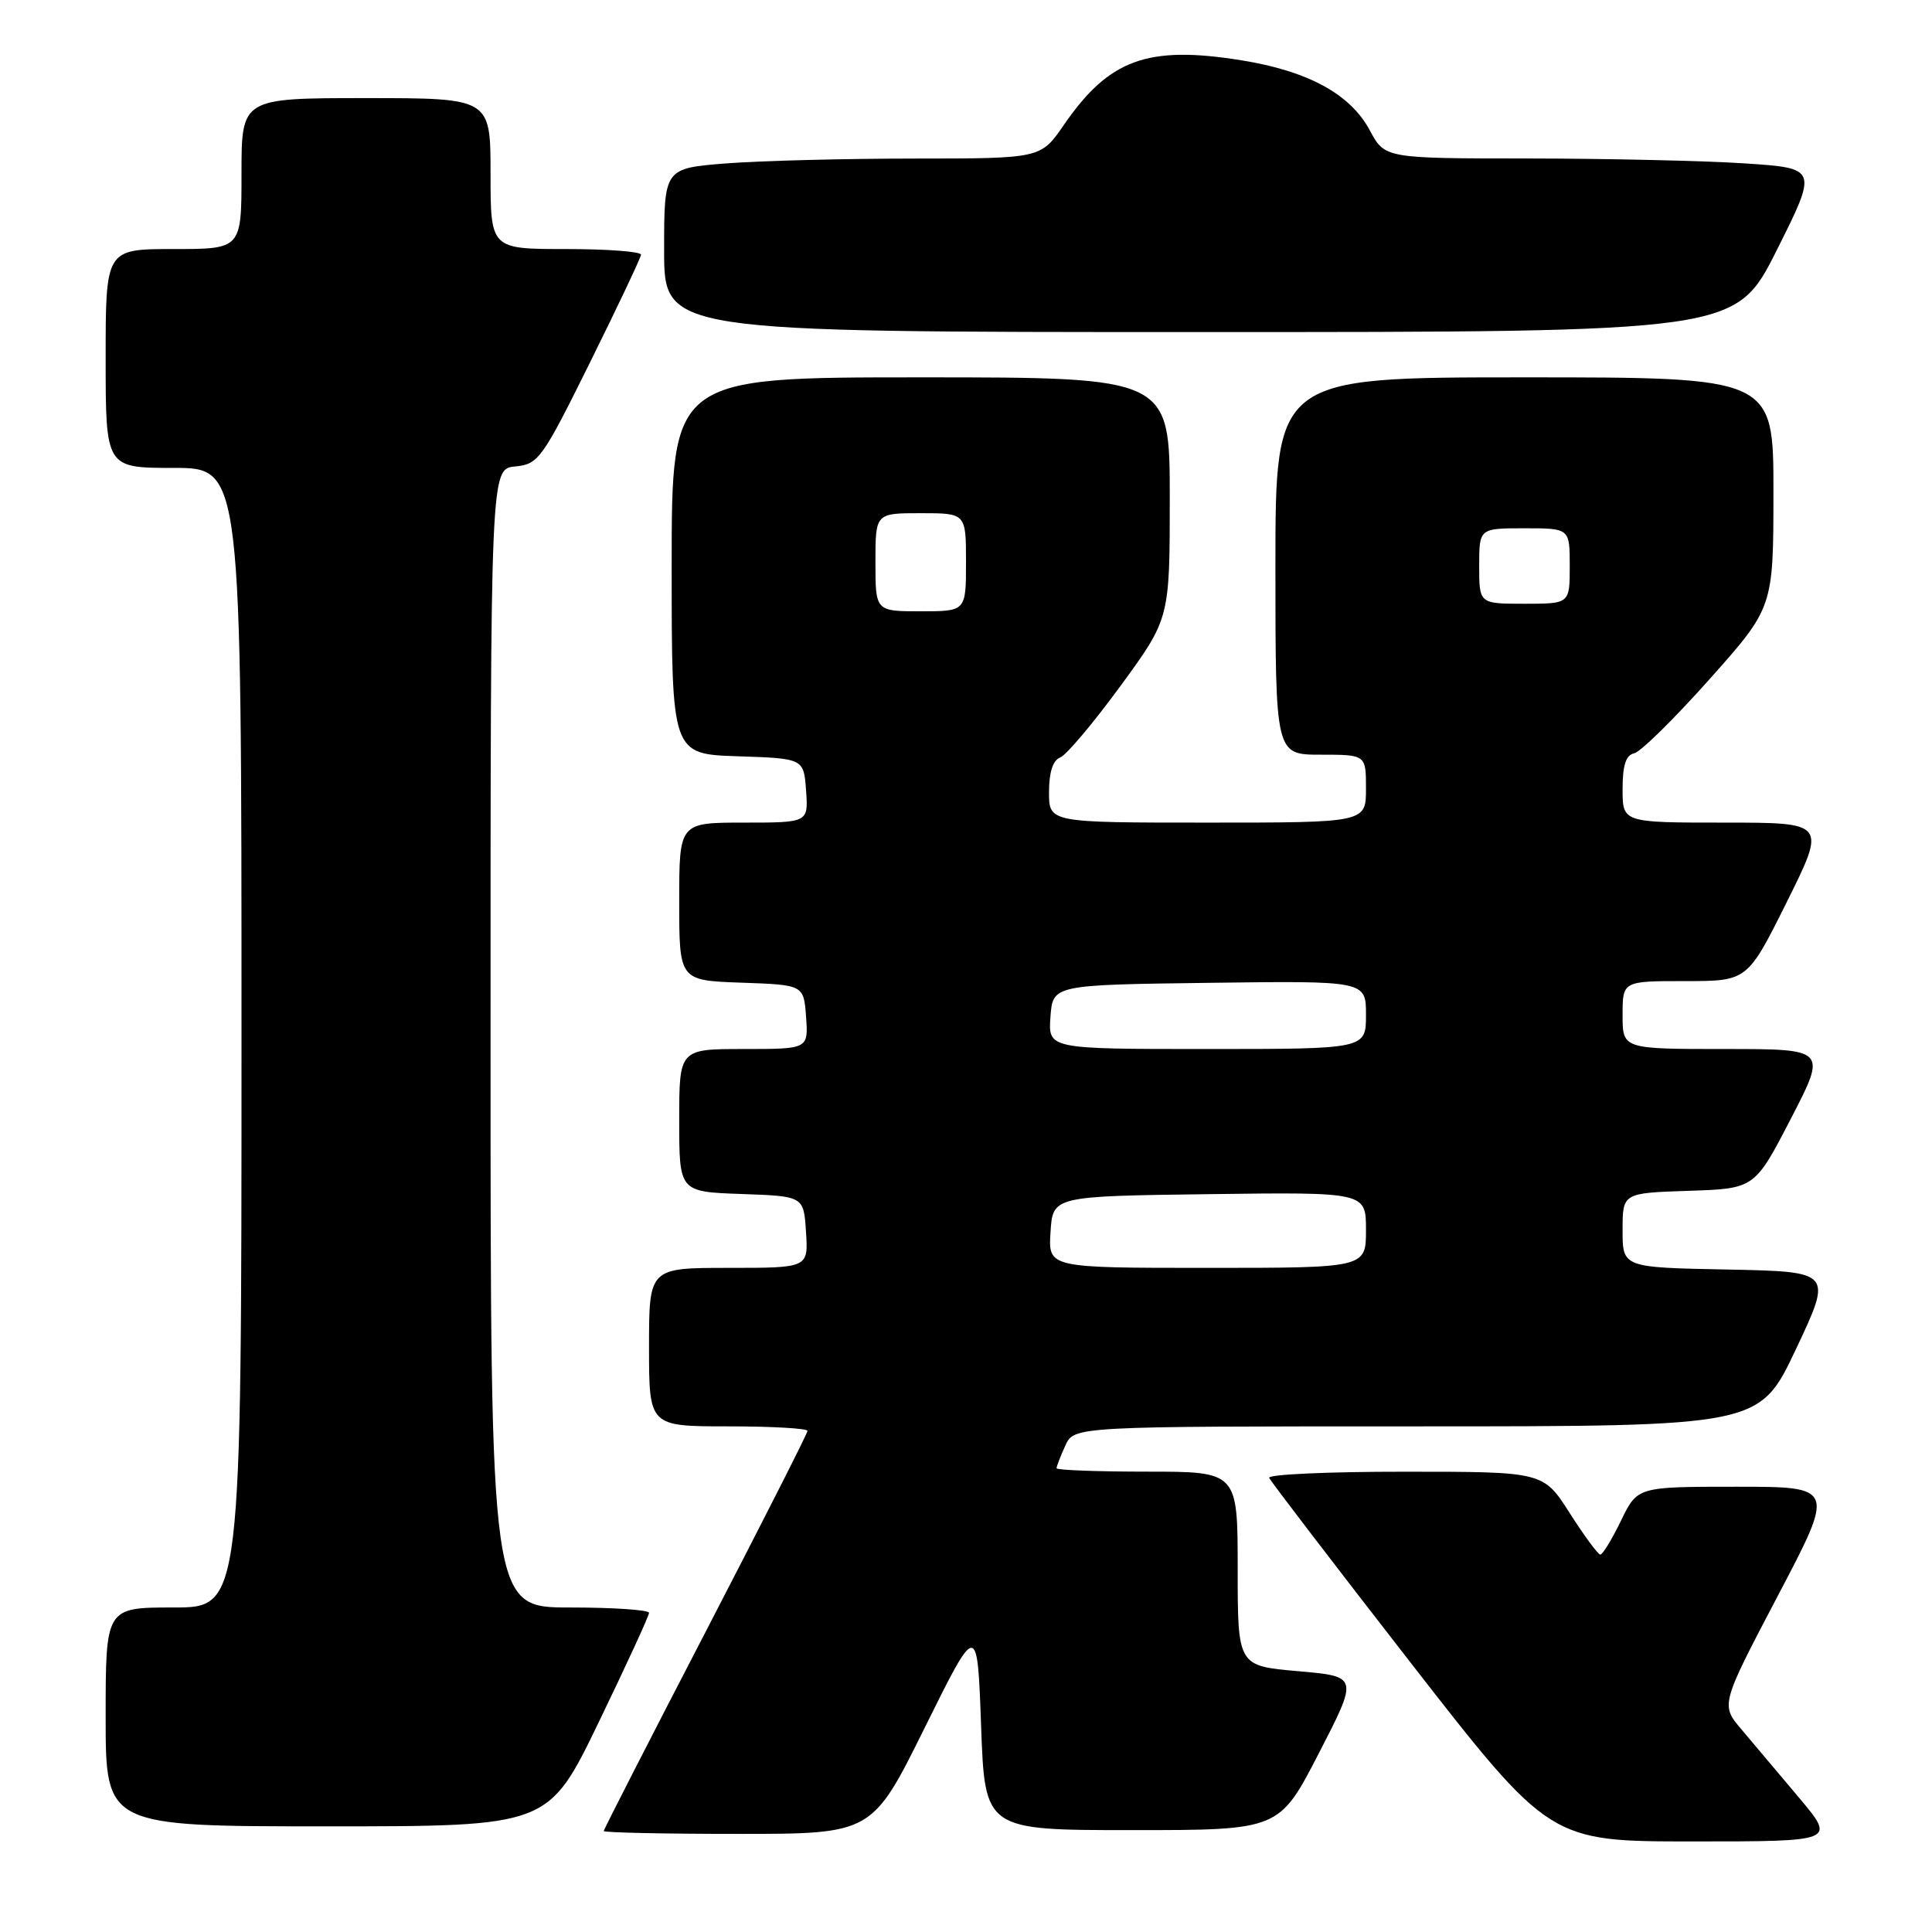 <?xml version="1.0" encoding="UTF-8" standalone="no"?>
<!DOCTYPE svg PUBLIC "-//W3C//DTD SVG 1.1//EN" "http://www.w3.org/Graphics/SVG/1.1/DTD/svg11.dtd" >
<svg xmlns="http://www.w3.org/2000/svg" xmlns:xlink="http://www.w3.org/1999/xlink" version="1.1" viewBox="0 0 256 256">
 <g >
 <path fill="currentColor"
d=" M 238.42 238.25 C 235.76 235.09 232.33 231.02 230.79 229.20 C 227.98 225.91 227.98 225.91 235.57 211.45 C 243.17 197.00 243.17 197.00 230.07 197.00 C 216.97 197.00 216.97 197.00 214.79 201.50 C 213.59 203.97 212.35 206.00 212.05 205.99 C 211.75 205.99 209.93 203.52 208.00 200.50 C 204.50 195.01 204.50 195.01 186.17 195.01 C 176.08 195.00 167.98 195.37 168.17 195.82 C 168.35 196.26 176.79 207.29 186.92 220.32 C 205.35 244.00 205.35 244.00 224.30 244.00 C 243.24 244.00 243.24 244.00 238.42 238.25 Z  M 122.53 228.93 C 129.50 214.86 129.50 214.86 130.00 228.68 C 130.50 242.50 130.50 242.50 150.00 242.50 C 169.50 242.50 169.50 242.50 174.75 232.32 C 180.00 222.14 180.00 222.14 172.00 221.44 C 164.00 220.74 164.00 220.74 164.00 207.87 C 164.00 195.00 164.00 195.00 152.00 195.00 C 145.40 195.00 140.00 194.80 140.00 194.55 C 140.00 194.30 140.52 192.95 141.16 191.55 C 142.32 189.00 142.32 189.00 187.73 189.00 C 233.14 189.00 233.14 189.00 237.98 178.75 C 242.82 168.50 242.82 168.50 228.91 168.22 C 215.00 167.95 215.00 167.95 215.00 163.01 C 215.00 158.08 215.00 158.08 223.75 157.79 C 232.50 157.50 232.50 157.50 237.29 148.25 C 242.08 139.00 242.08 139.00 228.54 139.00 C 215.00 139.00 215.00 139.00 215.00 134.50 C 215.00 130.00 215.00 130.00 223.27 130.00 C 231.54 130.00 231.54 130.00 236.77 119.50 C 241.99 109.00 241.99 109.00 228.49 109.00 C 215.00 109.00 215.00 109.00 215.00 104.57 C 215.00 101.41 215.44 100.05 216.53 99.82 C 217.37 99.65 221.87 95.22 226.52 90.00 C 234.98 80.50 234.98 80.50 234.99 65.25 C 235.00 50.00 235.00 50.00 202.00 50.00 C 169.00 50.00 169.00 50.00 169.00 75.00 C 169.00 100.00 169.00 100.00 175.00 100.00 C 181.00 100.00 181.00 100.00 181.00 104.50 C 181.00 109.00 181.00 109.00 160.00 109.00 C 139.00 109.00 139.00 109.00 139.00 104.97 C 139.00 102.34 139.51 100.74 140.48 100.37 C 141.29 100.06 144.89 95.79 148.48 90.88 C 155.00 81.96 155.00 81.96 155.00 65.98 C 155.00 50.00 155.00 50.00 122.00 50.00 C 89.00 50.00 89.00 50.00 89.00 74.96 C 89.00 99.92 89.00 99.92 97.75 100.21 C 106.50 100.50 106.50 100.50 106.81 104.75 C 107.11 109.00 107.11 109.00 98.56 109.00 C 90.00 109.00 90.00 109.00 90.00 119.46 C 90.00 129.92 90.00 129.92 98.25 130.21 C 106.50 130.50 106.50 130.50 106.81 134.75 C 107.11 139.00 107.11 139.00 98.56 139.00 C 90.00 139.00 90.00 139.00 90.00 148.46 C 90.00 157.92 90.00 157.92 98.25 158.21 C 106.50 158.50 106.50 158.50 106.80 163.25 C 107.11 168.00 107.11 168.00 96.55 168.00 C 86.00 168.00 86.00 168.00 86.00 178.50 C 86.00 189.00 86.00 189.00 96.50 189.00 C 102.28 189.00 107.00 189.27 107.00 189.60 C 107.00 189.92 100.92 201.90 93.50 216.22 C 86.08 230.53 80.00 242.42 80.00 242.62 C 80.00 242.83 88.00 243.00 97.78 243.00 C 115.56 243.00 115.56 243.00 122.53 228.93 Z  M 79.33 228.21 C 83.00 220.62 86.00 214.10 86.00 213.71 C 86.00 213.32 81.28 213.00 75.50 213.00 C 65.00 213.00 65.00 213.00 65.00 137.56 C 65.00 62.13 65.00 62.13 68.25 61.81 C 71.35 61.51 71.81 60.88 78.19 48.00 C 81.87 40.58 84.90 34.16 84.94 33.75 C 84.97 33.34 80.50 33.00 75.00 33.00 C 65.00 33.00 65.00 33.00 65.00 23.00 C 65.00 13.00 65.00 13.00 48.50 13.00 C 32.00 13.00 32.00 13.00 32.00 23.00 C 32.00 33.00 32.00 33.00 23.00 33.00 C 14.00 33.00 14.00 33.00 14.00 47.50 C 14.00 62.00 14.00 62.00 23.00 62.00 C 32.00 62.00 32.00 62.00 32.00 137.50 C 32.00 213.00 32.00 213.00 23.00 213.00 C 14.00 213.00 14.00 213.00 14.00 227.50 C 14.00 242.00 14.00 242.00 43.33 242.00 C 72.66 242.00 72.66 242.00 79.33 228.21 Z  M 235.43 33.15 C 240.87 22.29 240.87 22.29 231.18 21.65 C 225.86 21.30 212.95 21.01 202.50 21.00 C 183.50 20.99 183.50 20.99 181.50 17.26 C 178.92 12.46 173.35 9.42 164.49 7.99 C 152.05 5.99 146.95 7.85 140.95 16.58 C 137.90 21.00 137.90 21.00 121.20 21.01 C 112.02 21.01 100.79 21.30 96.25 21.65 C 88.00 22.30 88.00 22.30 88.00 33.15 C 88.00 44.00 88.00 44.00 158.99 44.00 C 229.98 44.00 229.98 44.00 235.43 33.15 Z  M 139.20 163.25 C 139.50 158.50 139.50 158.50 160.25 158.23 C 181.00 157.96 181.00 157.96 181.00 162.98 C 181.00 168.00 181.00 168.00 159.95 168.00 C 138.89 168.00 138.89 168.00 139.20 163.25 Z  M 139.19 134.75 C 139.50 130.50 139.50 130.50 160.25 130.23 C 181.00 129.96 181.00 129.96 181.00 134.48 C 181.00 139.00 181.00 139.00 159.94 139.00 C 138.89 139.00 138.89 139.00 139.19 134.75 Z  M 116.00 74.50 C 116.00 68.00 116.00 68.00 122.00 68.00 C 128.00 68.00 128.00 68.00 128.00 74.50 C 128.00 81.00 128.00 81.00 122.00 81.00 C 116.00 81.00 116.00 81.00 116.00 74.50 Z  M 196.00 75.00 C 196.00 70.00 196.00 70.00 202.00 70.00 C 208.00 70.00 208.00 70.00 208.00 75.00 C 208.00 80.00 208.00 80.00 202.00 80.00 C 196.00 80.00 196.00 80.00 196.00 75.00 Z "/>
</g>
</svg>